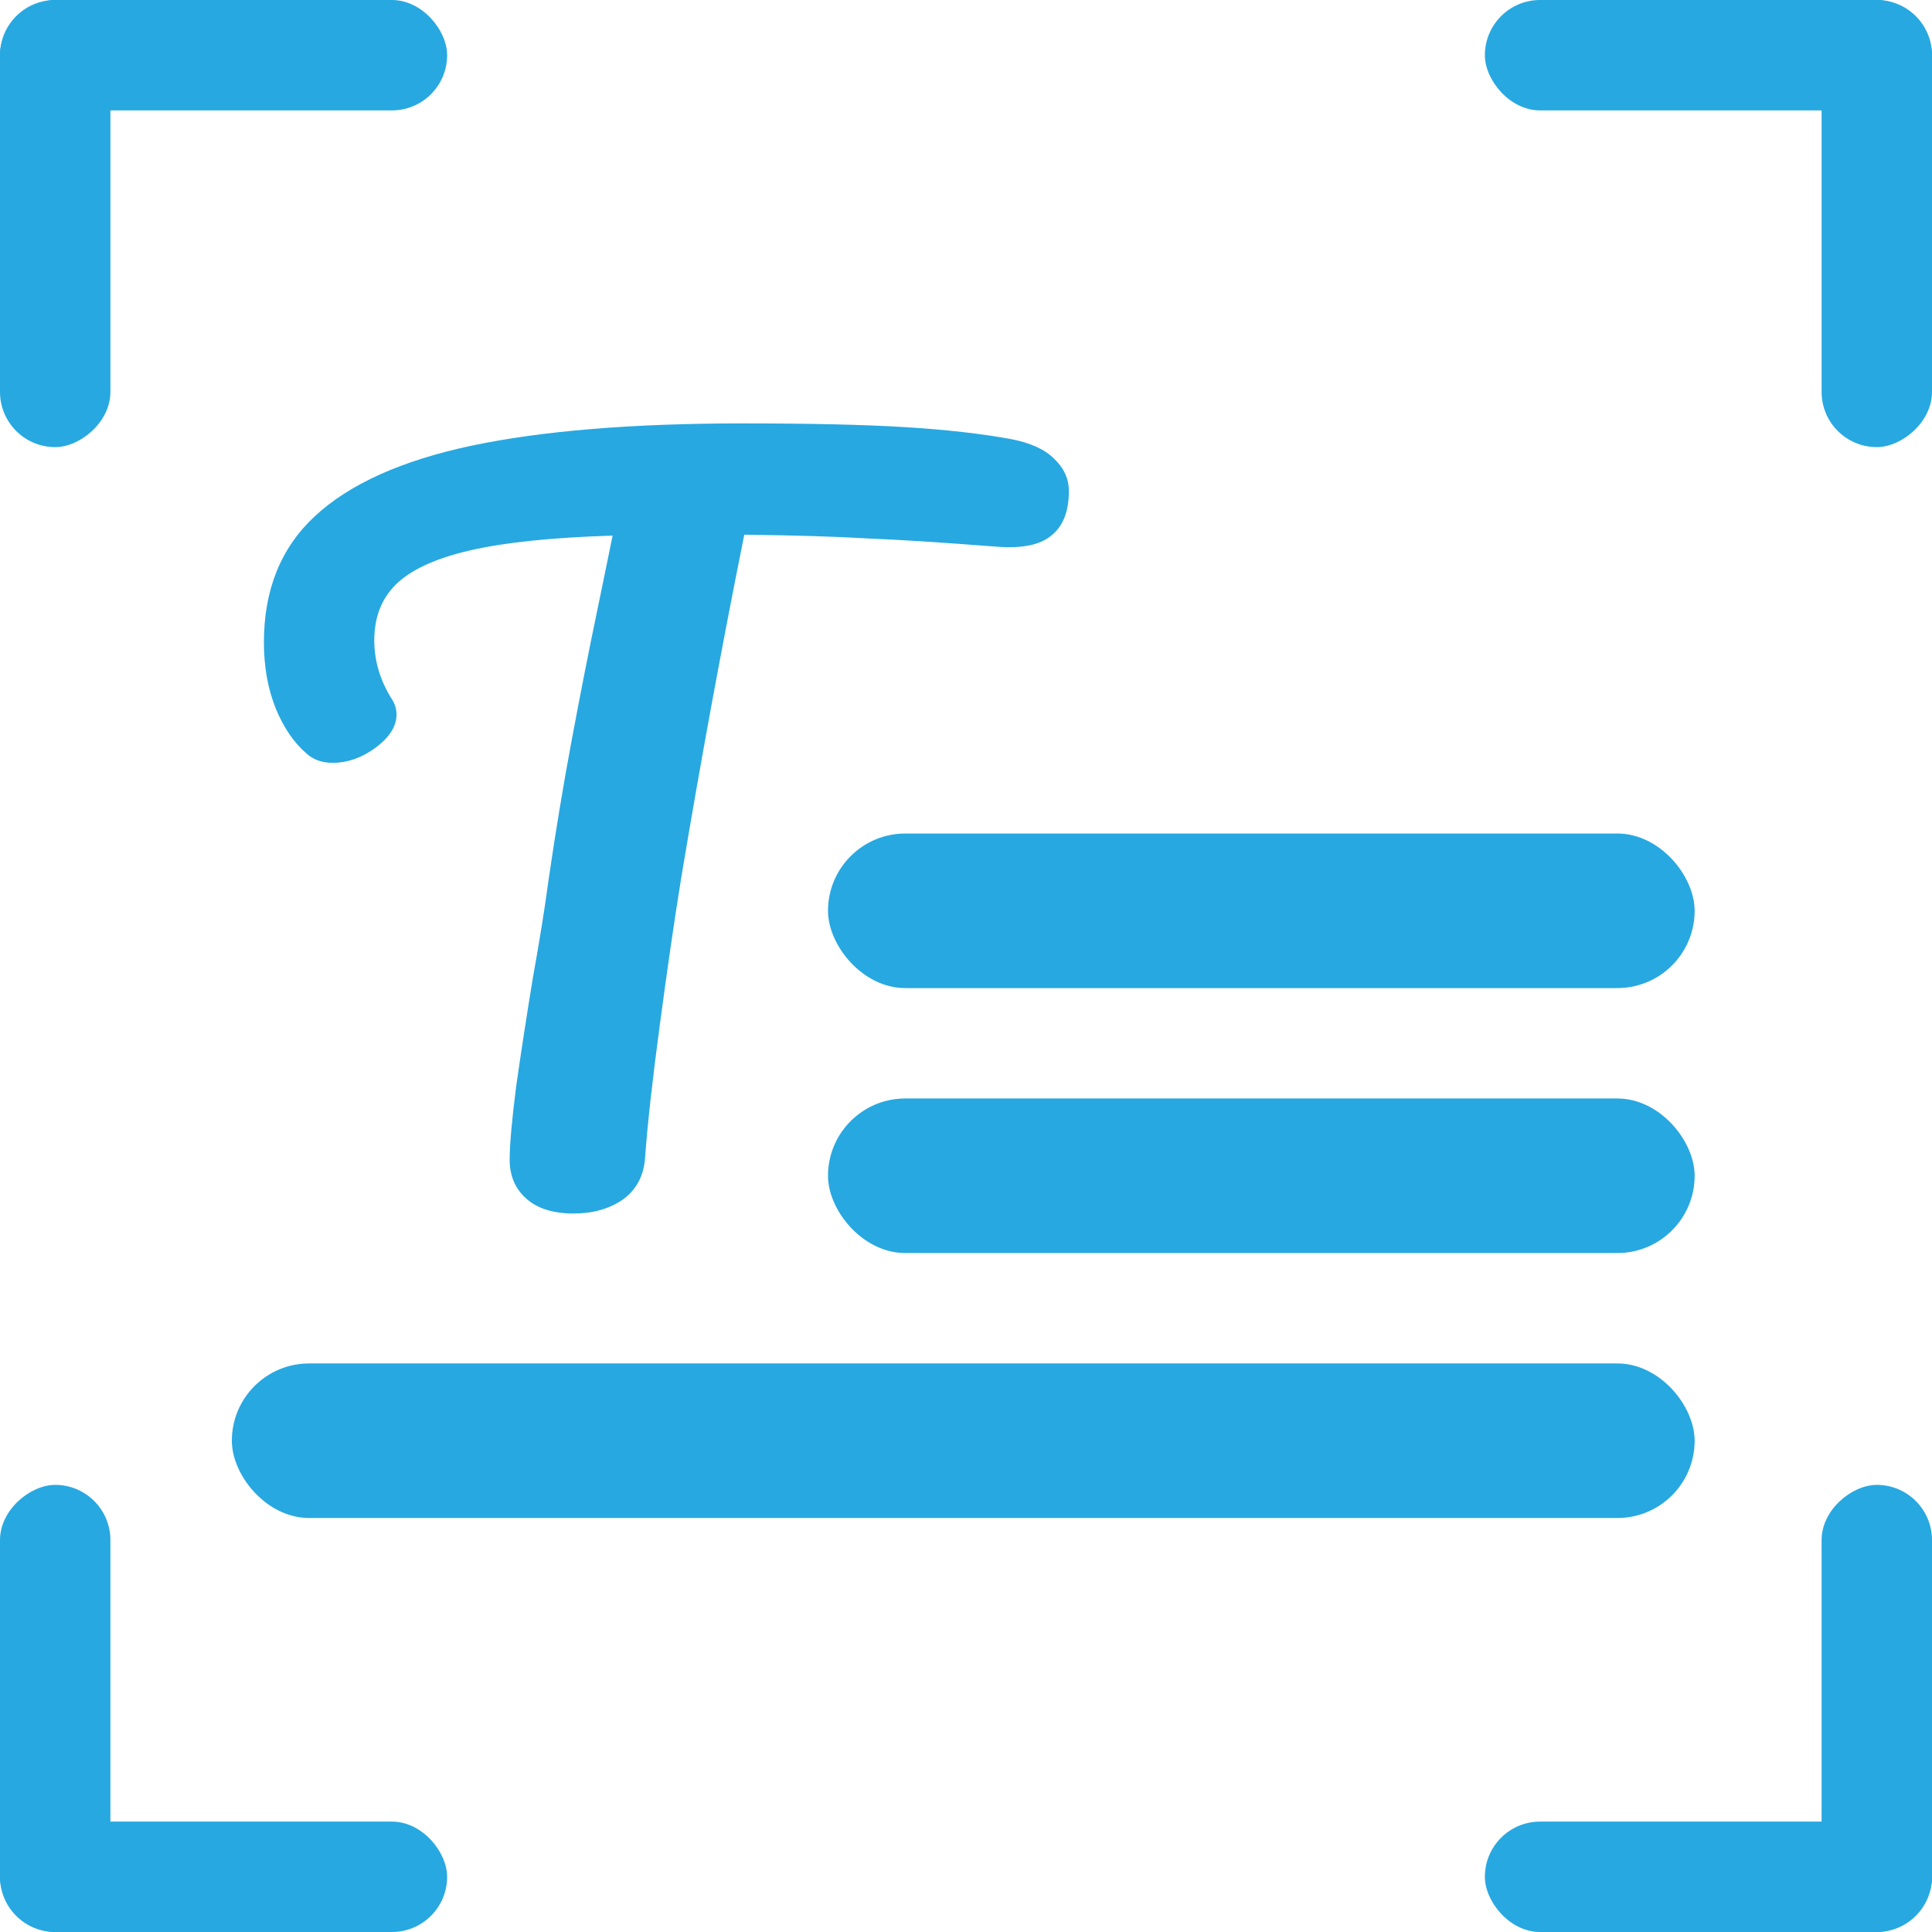 <svg width="350" height="350" viewBox="0 0 350 350" fill="none" xmlns="http://www.w3.org/2000/svg">
<rect x="42" y="247" width="265" height="28" rx="14" fill="#27A8E1"/>
<rect x="150" y="199" width="157" height="28" rx="14" fill="#27A8E1"/>
<rect x="150" y="151" width="157" height="28" rx="14" fill="#27A8E1"/>
<path d="M183.218 79.56C186.69 80.232 189.266 81.408 190.946 83.088C192.738 84.768 193.634 86.728 193.634 88.968C193.634 92.664 192.57 95.352 190.442 97.032C188.426 98.712 185.178 99.384 180.698 99.048C170.618 98.264 162.722 97.76 157.01 97.536C151.41 97.2 144.018 96.976 134.834 96.864C130.69 117.472 126.882 138.192 123.41 159.024C122.178 166.64 120.89 175.488 119.546 185.568C118.202 195.536 117.306 203.6 116.858 209.76C116.634 213.008 115.29 215.528 112.826 217.32C110.362 219 107.394 219.84 103.922 219.84C100.226 219.84 97.37 218.944 95.354 217.152C93.338 215.36 92.33 213.008 92.33 210.096C92.33 207.408 92.722 202.984 93.506 196.824C94.402 190.552 95.41 184 96.53 177.168C97.762 170.336 98.714 164.4 99.386 159.36C100.618 150.848 102.018 142.392 103.586 133.992C105.154 125.592 106.722 117.64 108.29 110.136C108.626 108.456 109.018 106.552 109.466 104.424C109.914 102.184 110.418 99.72 110.978 97.032C100.002 97.368 91.378 98.264 85.106 99.72C78.834 101.176 74.354 103.248 71.666 105.936C69.09 108.512 67.802 111.872 67.802 116.016C67.802 119.824 68.922 123.464 71.162 126.936C71.61 127.72 71.834 128.56 71.834 129.456C71.834 131.584 70.546 133.6 67.97 135.504C65.506 137.296 62.93 138.192 60.242 138.192C58.338 138.192 56.77 137.632 55.538 136.512C53.298 134.608 51.45 131.92 49.994 128.448C48.538 124.864 47.81 120.832 47.81 116.352C47.81 106.832 50.89 99.216 57.05 93.504C63.322 87.68 72.786 83.424 85.442 80.736C98.21 78.048 114.562 76.704 134.498 76.704C146.818 76.704 156.618 76.928 163.898 77.376C171.29 77.824 177.73 78.552 183.218 79.56Z" fill="#27A8E1"/>
<rect y="81" width="81" height="20" rx="10" transform="rotate(-90 0 81)" fill="#27A8E1"/>
<rect x="81" y="20" width="81" height="20" rx="10" transform="rotate(-180 81 20)" fill="#27A8E1"/>
<rect x="330" y="81" width="81" height="20" rx="10" transform="rotate(-90 330 81)" fill="#27A8E1"/>
<rect x="269" width="81" height="20" rx="10" fill="#27A8E1"/>
<rect x="81" y="350" width="81" height="20" rx="10" transform="rotate(-180 81 350)" fill="#27A8E1"/>
<rect x="20" y="269" width="81" height="20" rx="10" transform="rotate(90 20 269)" fill="#27A8E1"/>
<rect x="350" y="269" width="81" height="20" rx="10" transform="rotate(90 350 269)" fill="#27A8E1"/>
<rect x="269" y="330" width="81" height="20" rx="10" fill="#27A8E1"/>
</svg>
